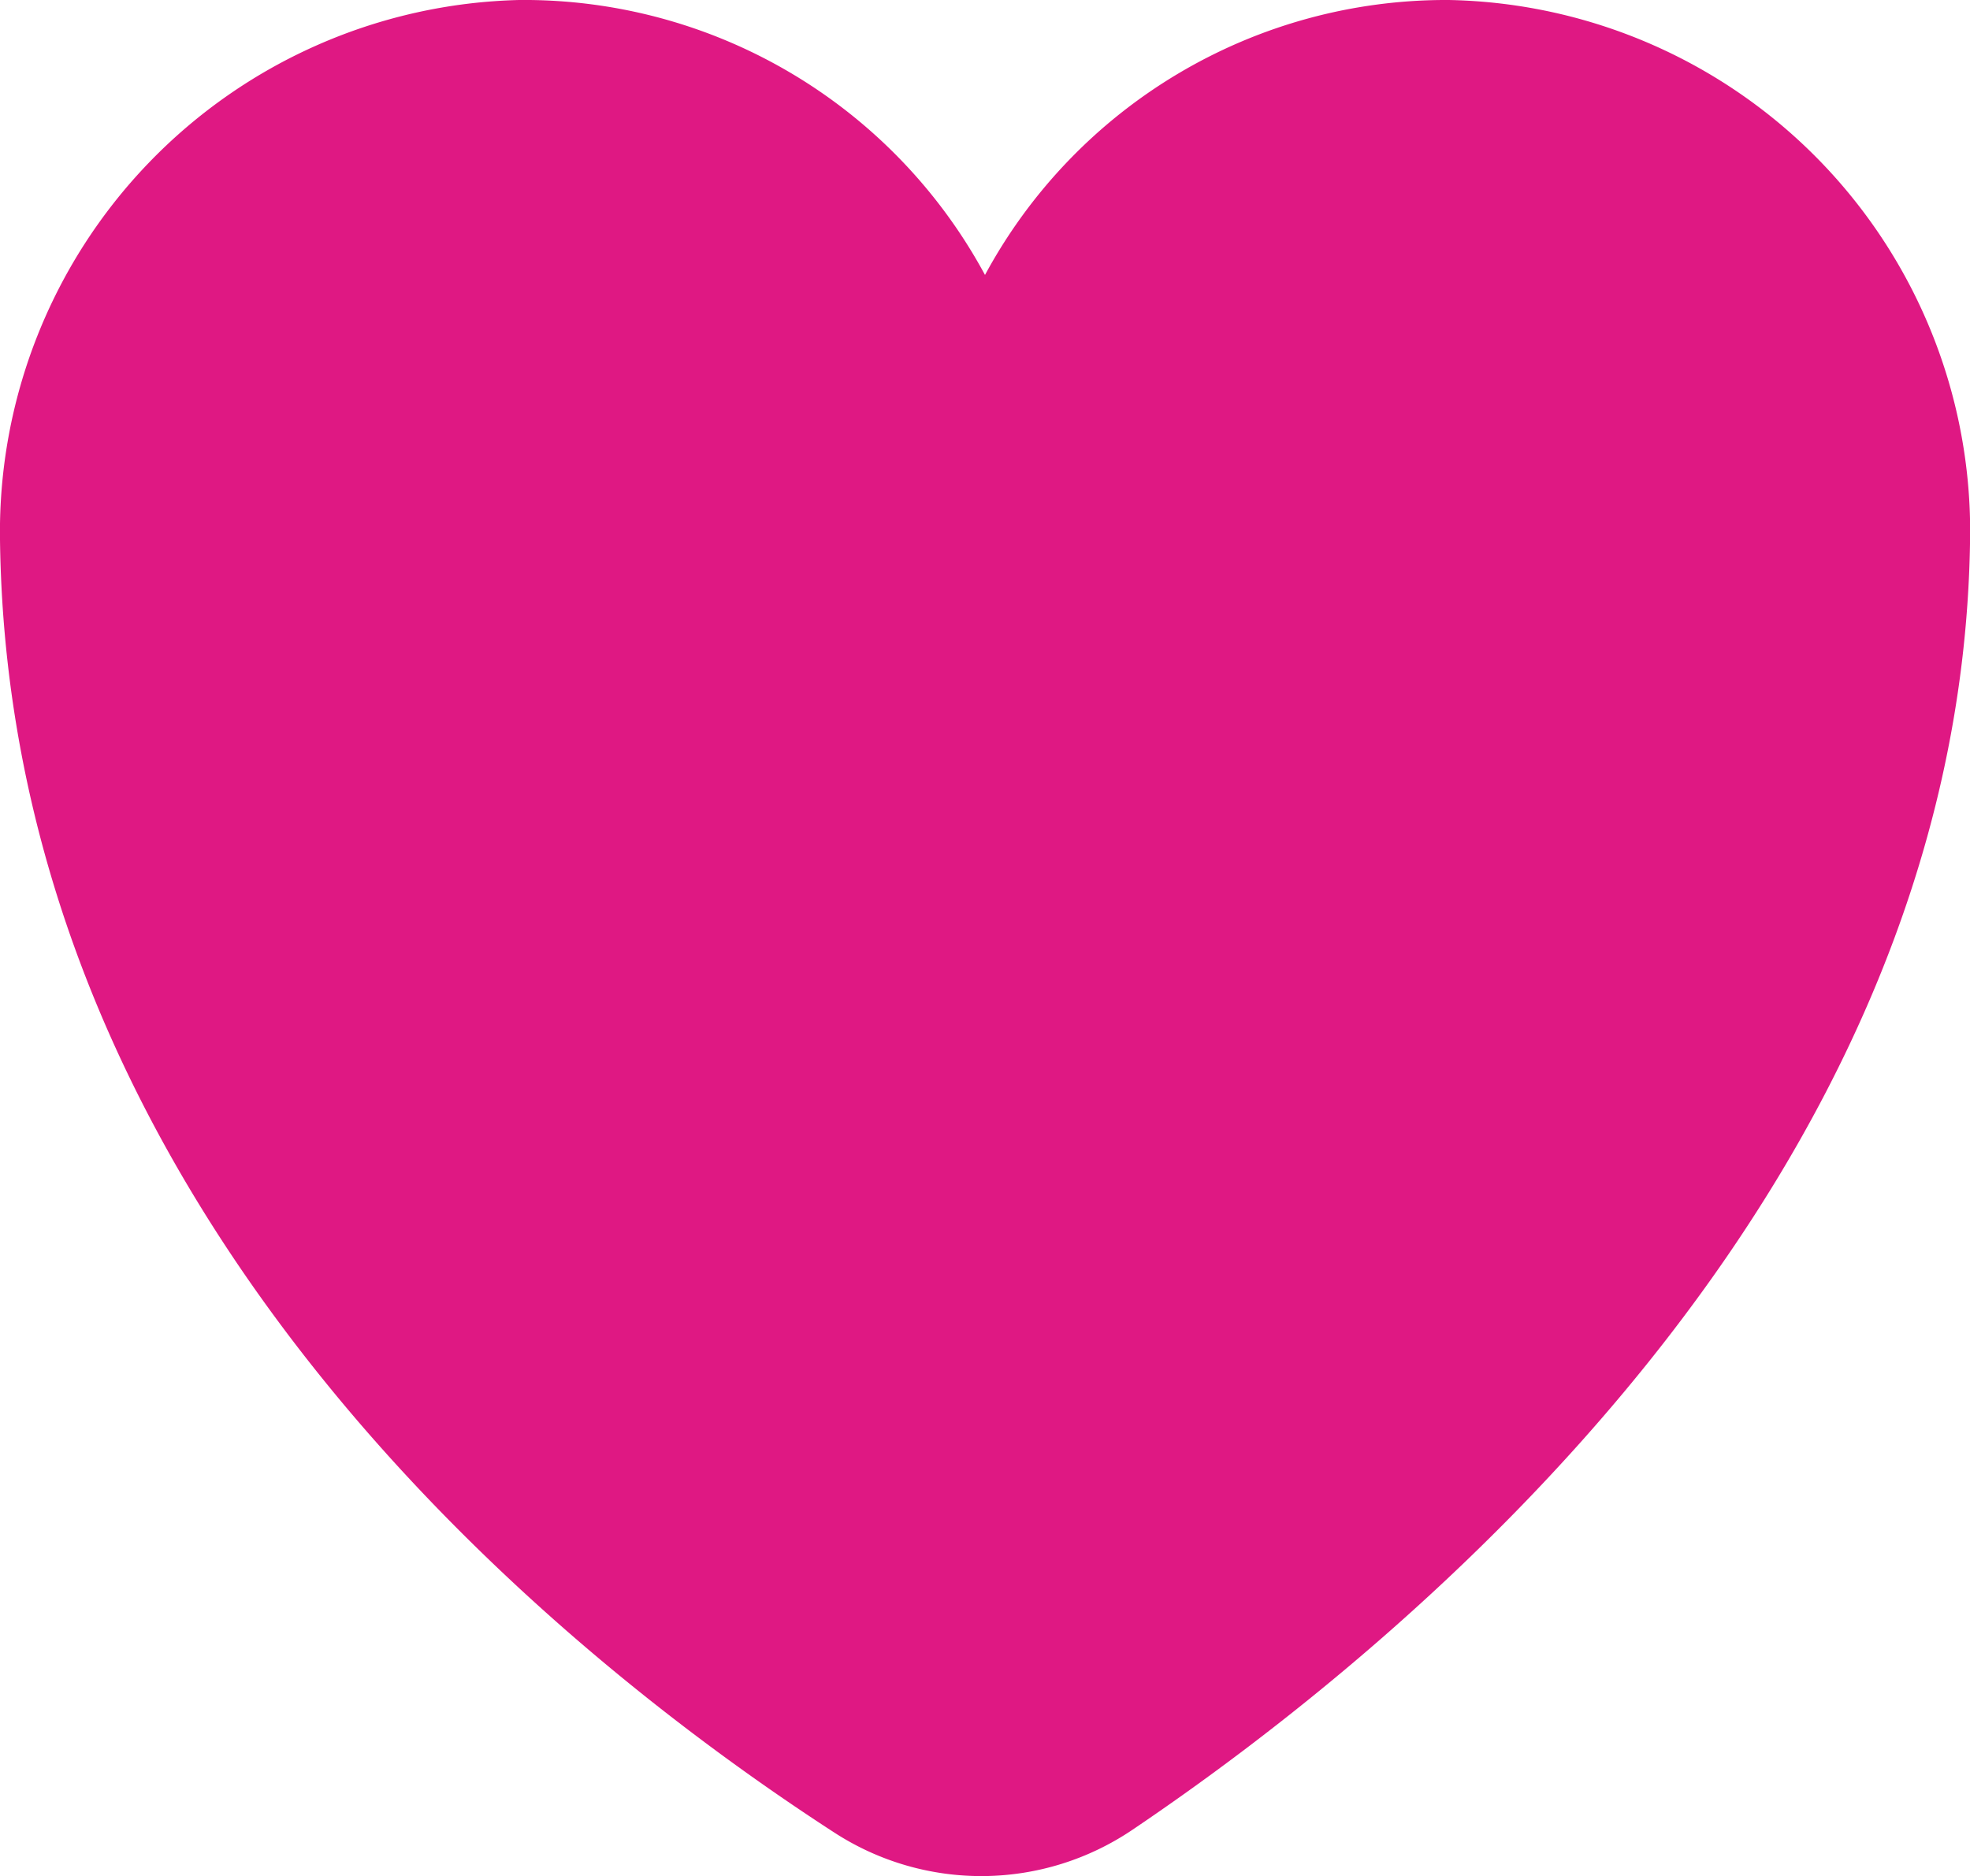 <svg xmlns="http://www.w3.org/2000/svg" width="12" height="11.429"><path id="Path_3955" data-name="Path 3955" d="M12 3.314c-.068 3.951-3.441 6.712-5.1 7.832a1.644 1.644 0 01-1.815.02C3.418 10.087.051 7.4 0 3.287A3.241 3.241 0 013.162 0 3.191 3.191 0 016 1.675 3.191 3.191 0 018.825 0 3.237 3.237 0 0112 3.314" fill="#DF1883"/></svg>